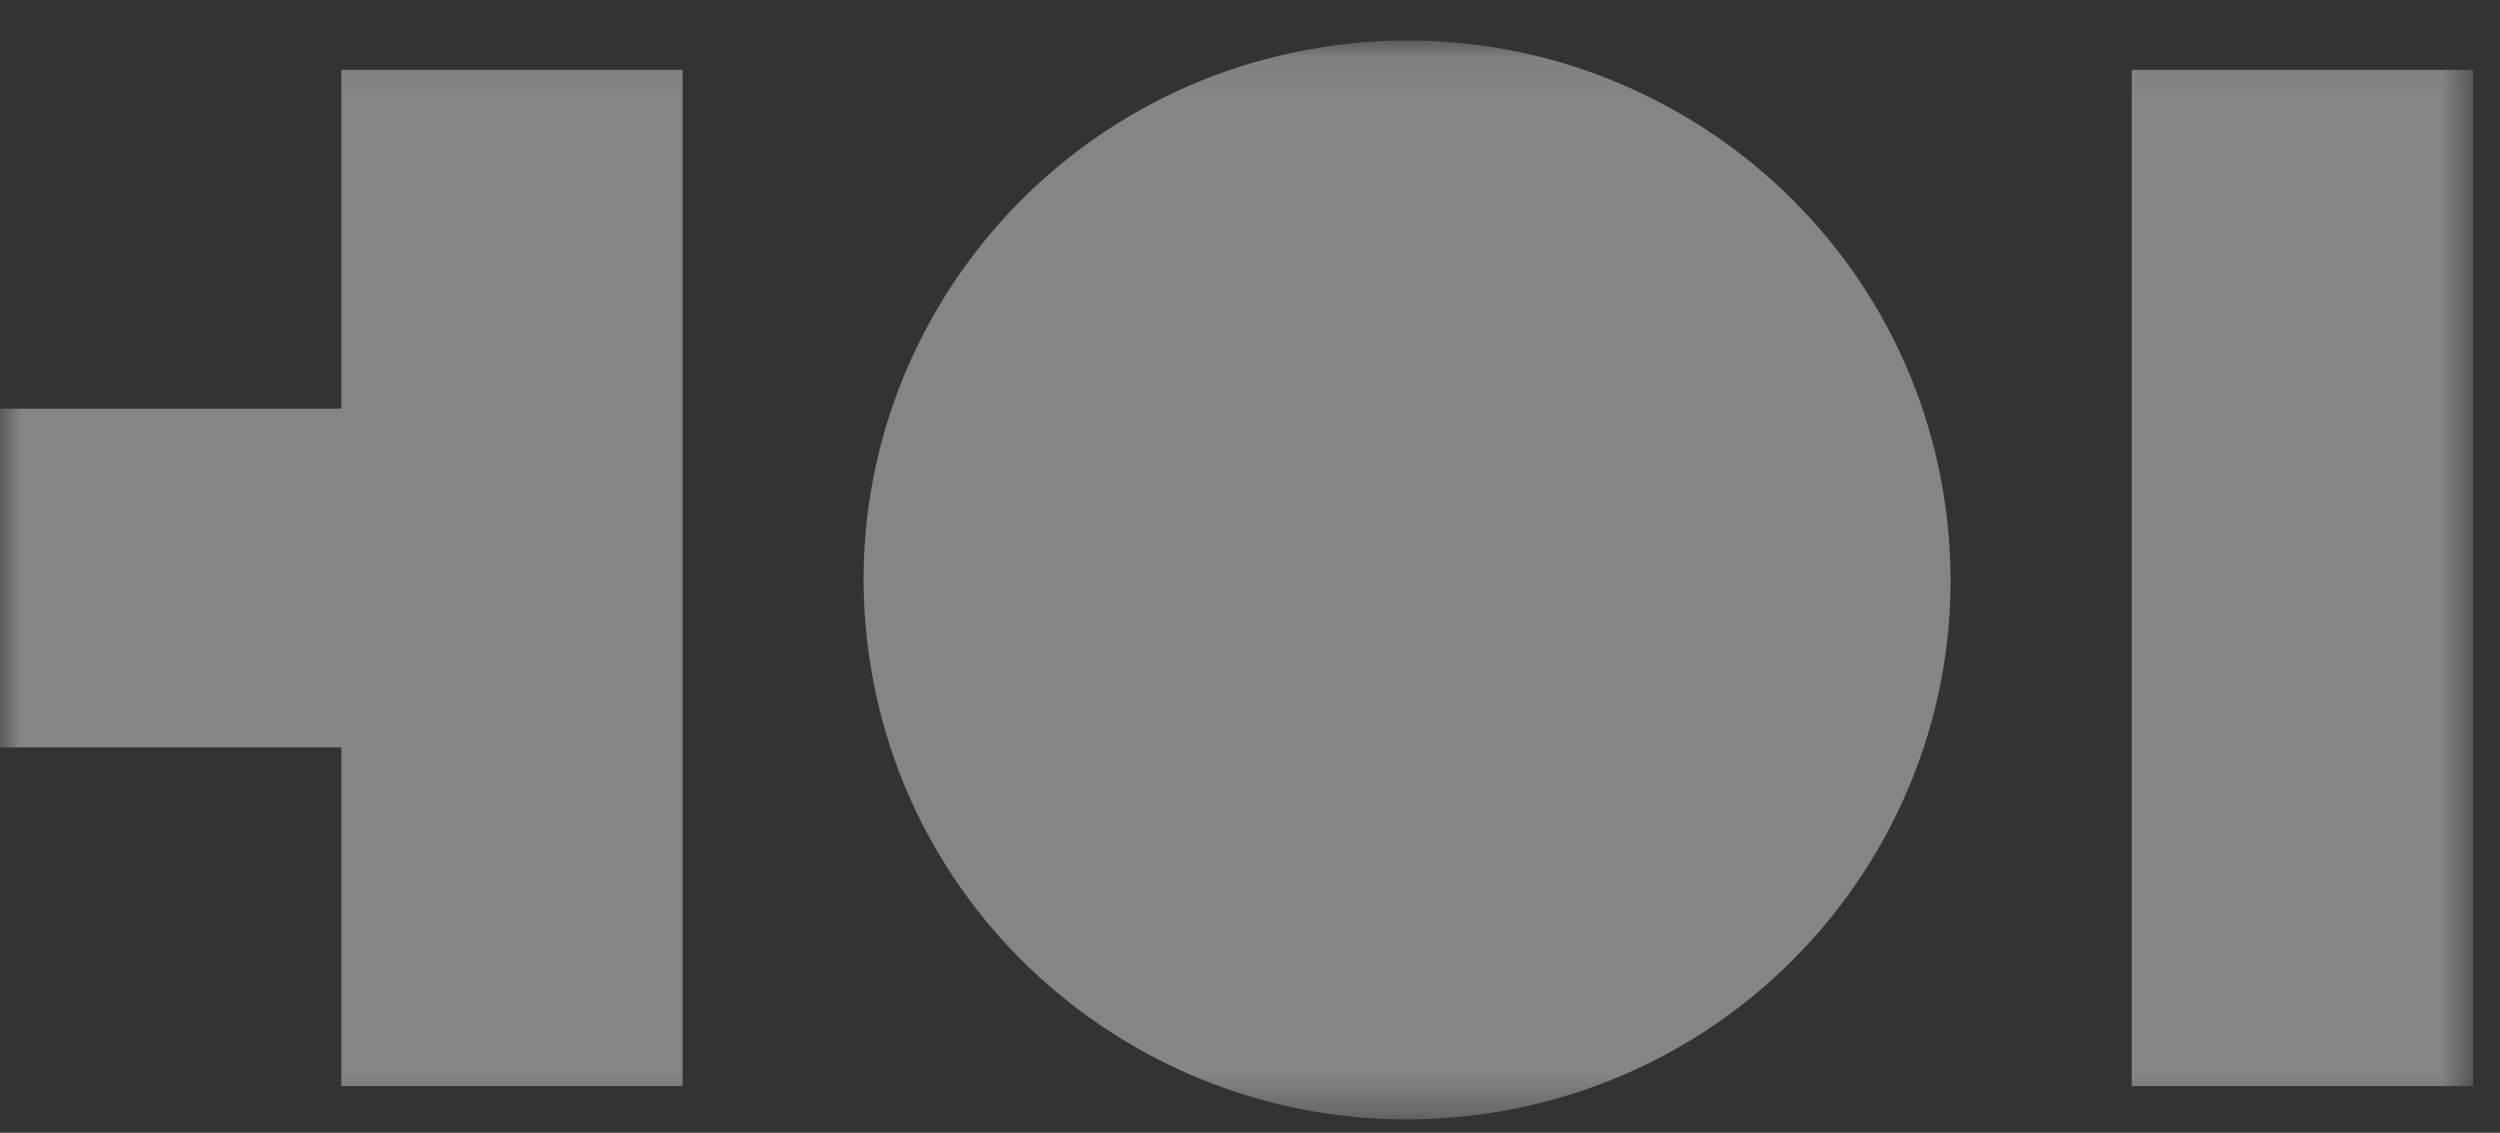 <svg width="64" height="29" viewBox="0 0 64 29" fill="none" xmlns="http://www.w3.org/2000/svg">
<rect x="0" y="0" width="64" height="29" fill="#333333" stroke="none"/>
<g opacity="0.4">
<mask id="mask0_15_2015" style="mask-type:luminance" maskUnits="userSpaceOnUse" x="0" y="1" width="64" height="28">
<path d="M63.312 1.041H0V28.66H63.312V1.041Z" fill="white"/>
</mask>
<g mask="url(#mask0_15_2015)">
<path d="M8.738 10.462H0V19.134H8.738V27.804H17.473V19.134V10.462V1.789H8.738V10.462Z" fill="white"/>
<path d="M54.573 1.789V10.462V19.134V27.804H63.311V19.134V10.462V1.789H54.573Z" fill="white"/>
<path d="M38.25 28.477C45.834 27.255 50.984 20.162 49.753 12.634C48.522 5.107 41.376 -0.005 33.792 1.217C26.208 2.439 21.058 9.532 22.289 17.059C23.52 24.587 30.666 29.698 38.25 28.477Z" fill="white"/>
</g>
</g>
</svg>
